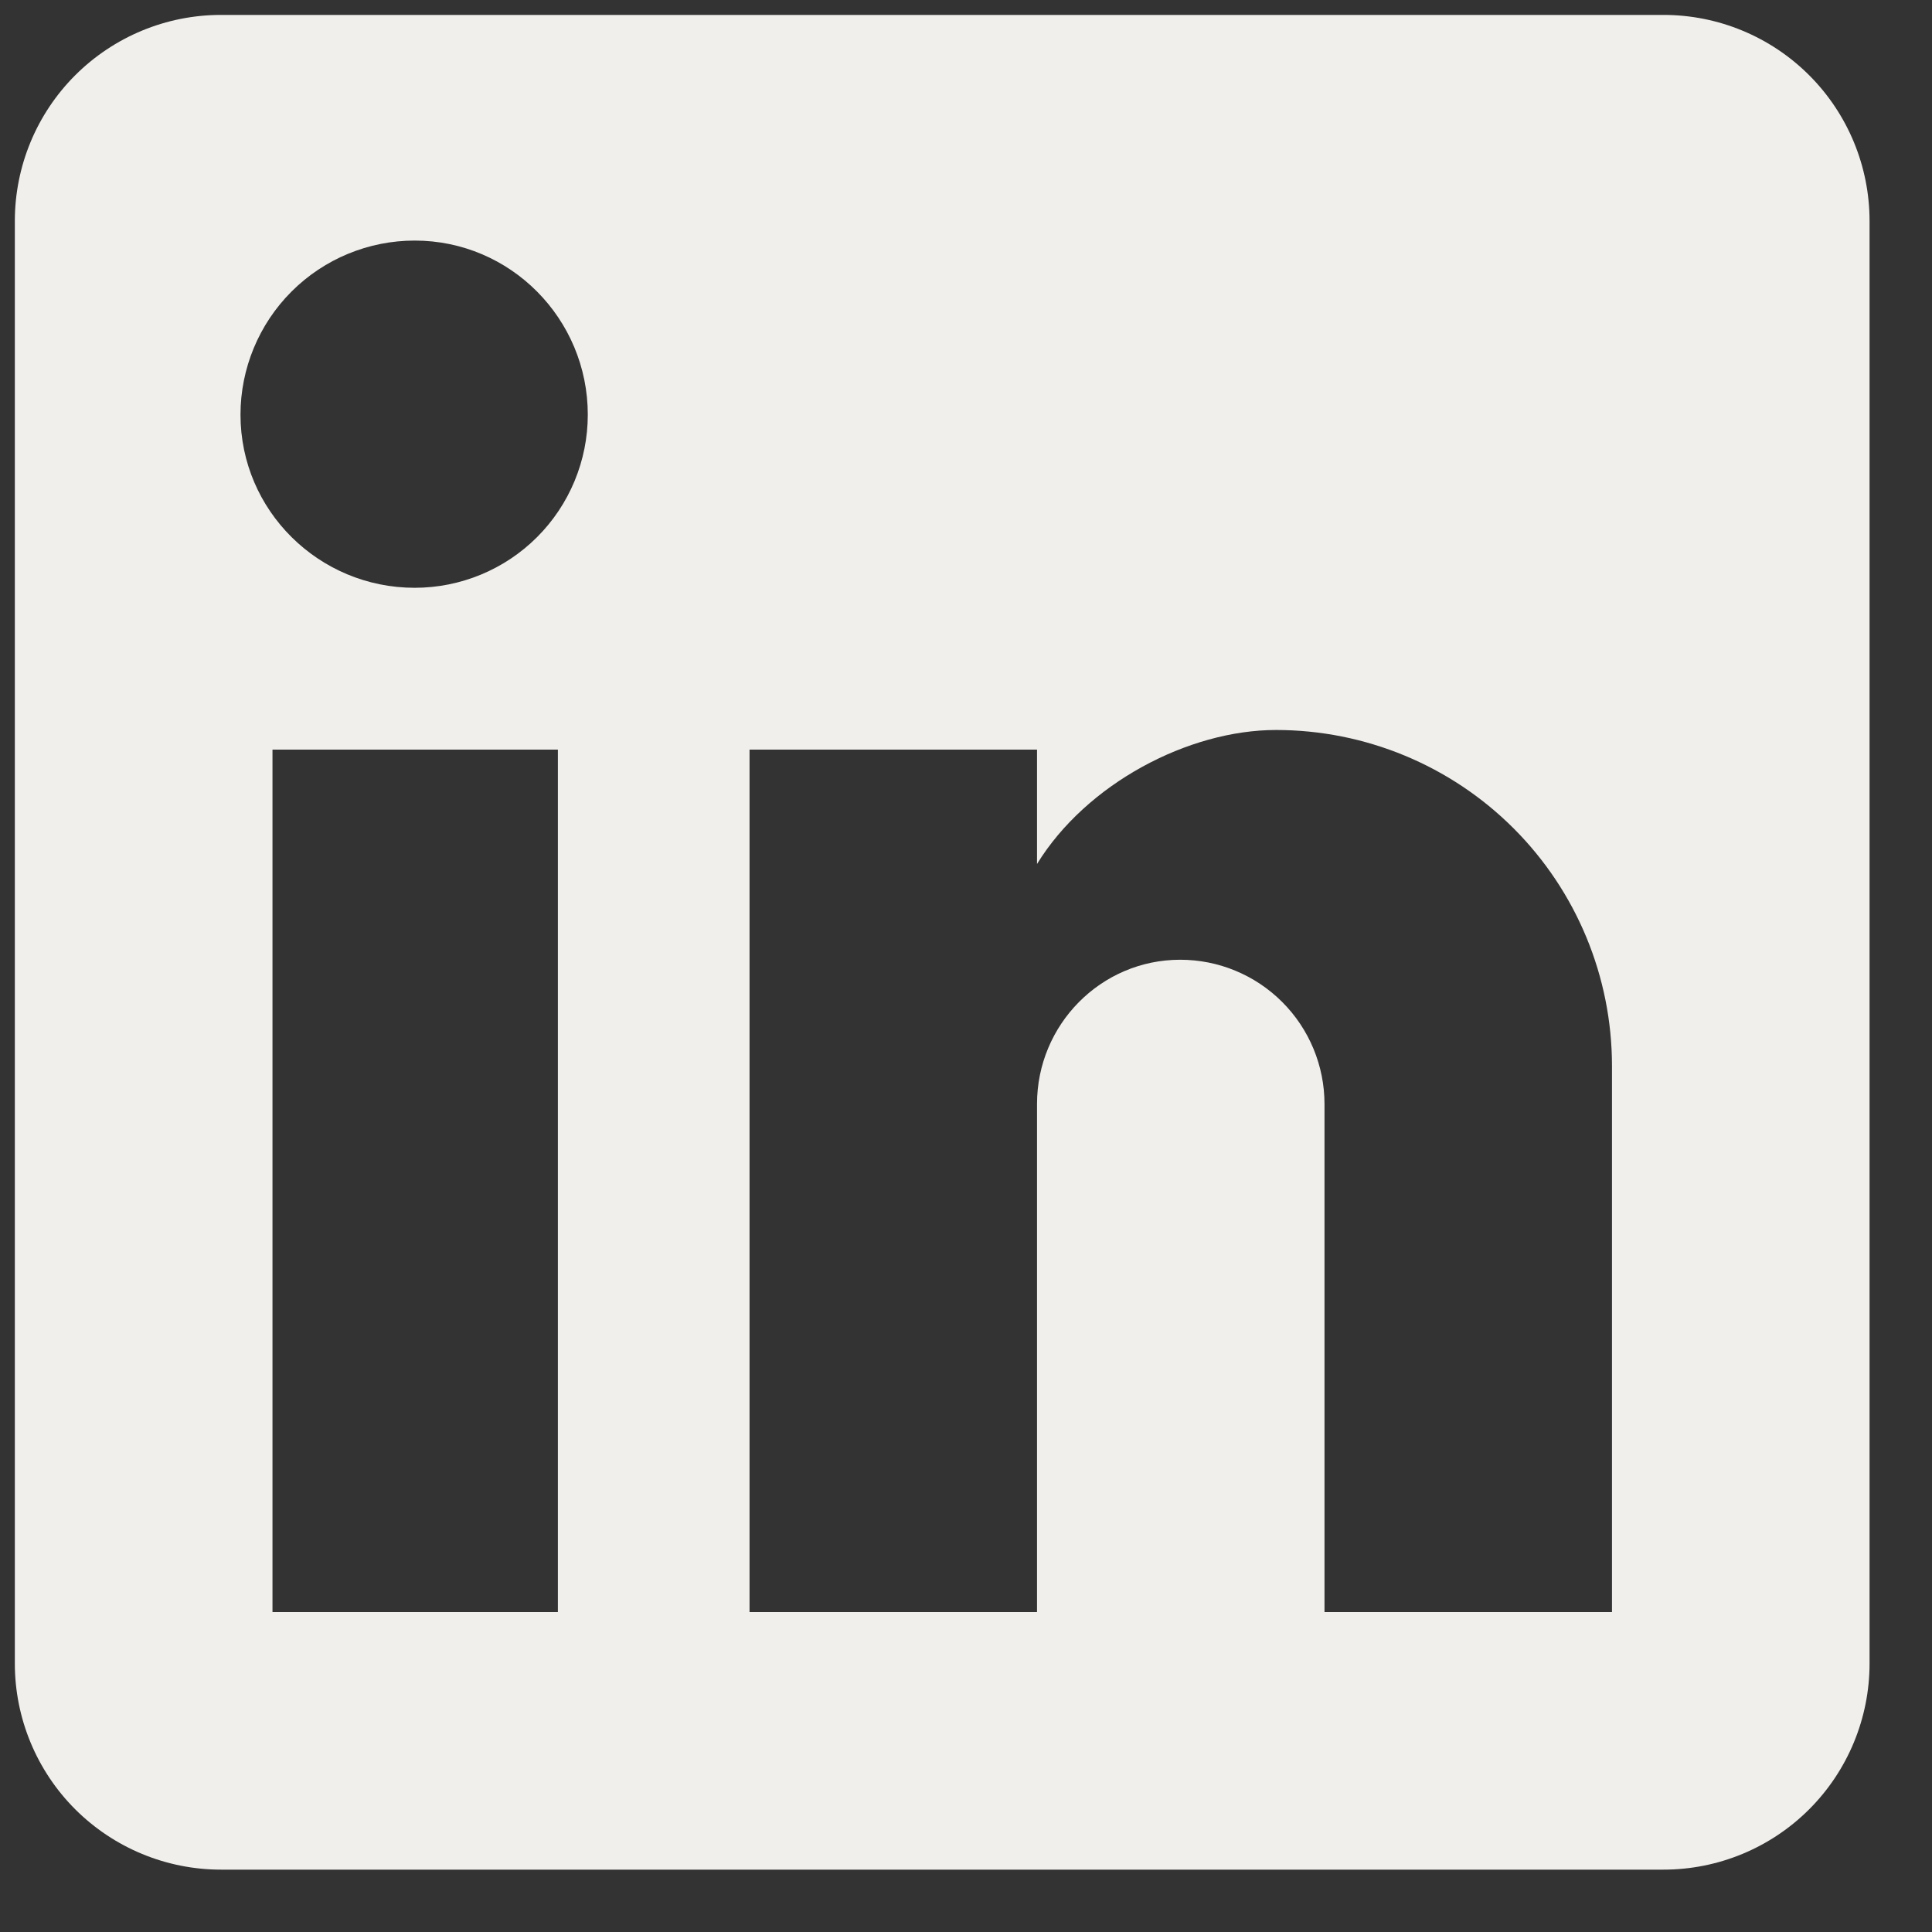 <svg width="25" height="25" viewBox="0 0 25 25" fill="none" xmlns="http://www.w3.org/2000/svg">
<rect x="0" y="0" width="25" height="25" fill="#333333" stroke="none"/>
<path d="M21.526 0.193C22.233 0.193 22.911 0.474 23.411 0.974C23.911 1.474 24.192 2.152 24.192 2.86V21.526C24.192 22.233 23.911 22.912 23.411 23.412C22.911 23.912 22.233 24.193 21.526 24.193H2.859C2.152 24.193 1.474 23.912 0.973 23.412C0.473 22.912 0.192 22.233 0.192 21.526V2.86C0.192 2.152 0.473 1.474 0.973 0.974C1.474 0.474 2.152 0.193 2.859 0.193H21.526ZM20.859 20.86V13.793C20.859 12.64 20.401 11.534 19.586 10.719C18.771 9.904 17.665 9.446 16.512 9.446C15.379 9.446 14.059 10.139 13.419 11.18V9.7H9.699V20.86H13.419V14.286C13.419 13.259 14.246 12.419 15.272 12.419C15.768 12.419 16.242 12.616 16.592 12.966C16.942 13.316 17.139 13.791 17.139 14.286V20.86H20.859ZM5.366 7.606C5.96 7.606 6.53 7.37 6.95 6.95C7.37 6.53 7.606 5.96 7.606 5.366C7.606 4.126 6.606 3.113 5.366 3.113C4.768 3.113 4.195 3.35 3.772 3.773C3.35 4.195 3.112 4.769 3.112 5.366C3.112 6.606 4.126 7.606 5.366 7.606ZM7.219 20.86V9.7H3.526V20.86H7.219Z" fill="#F1EFEC"/>
</svg>
